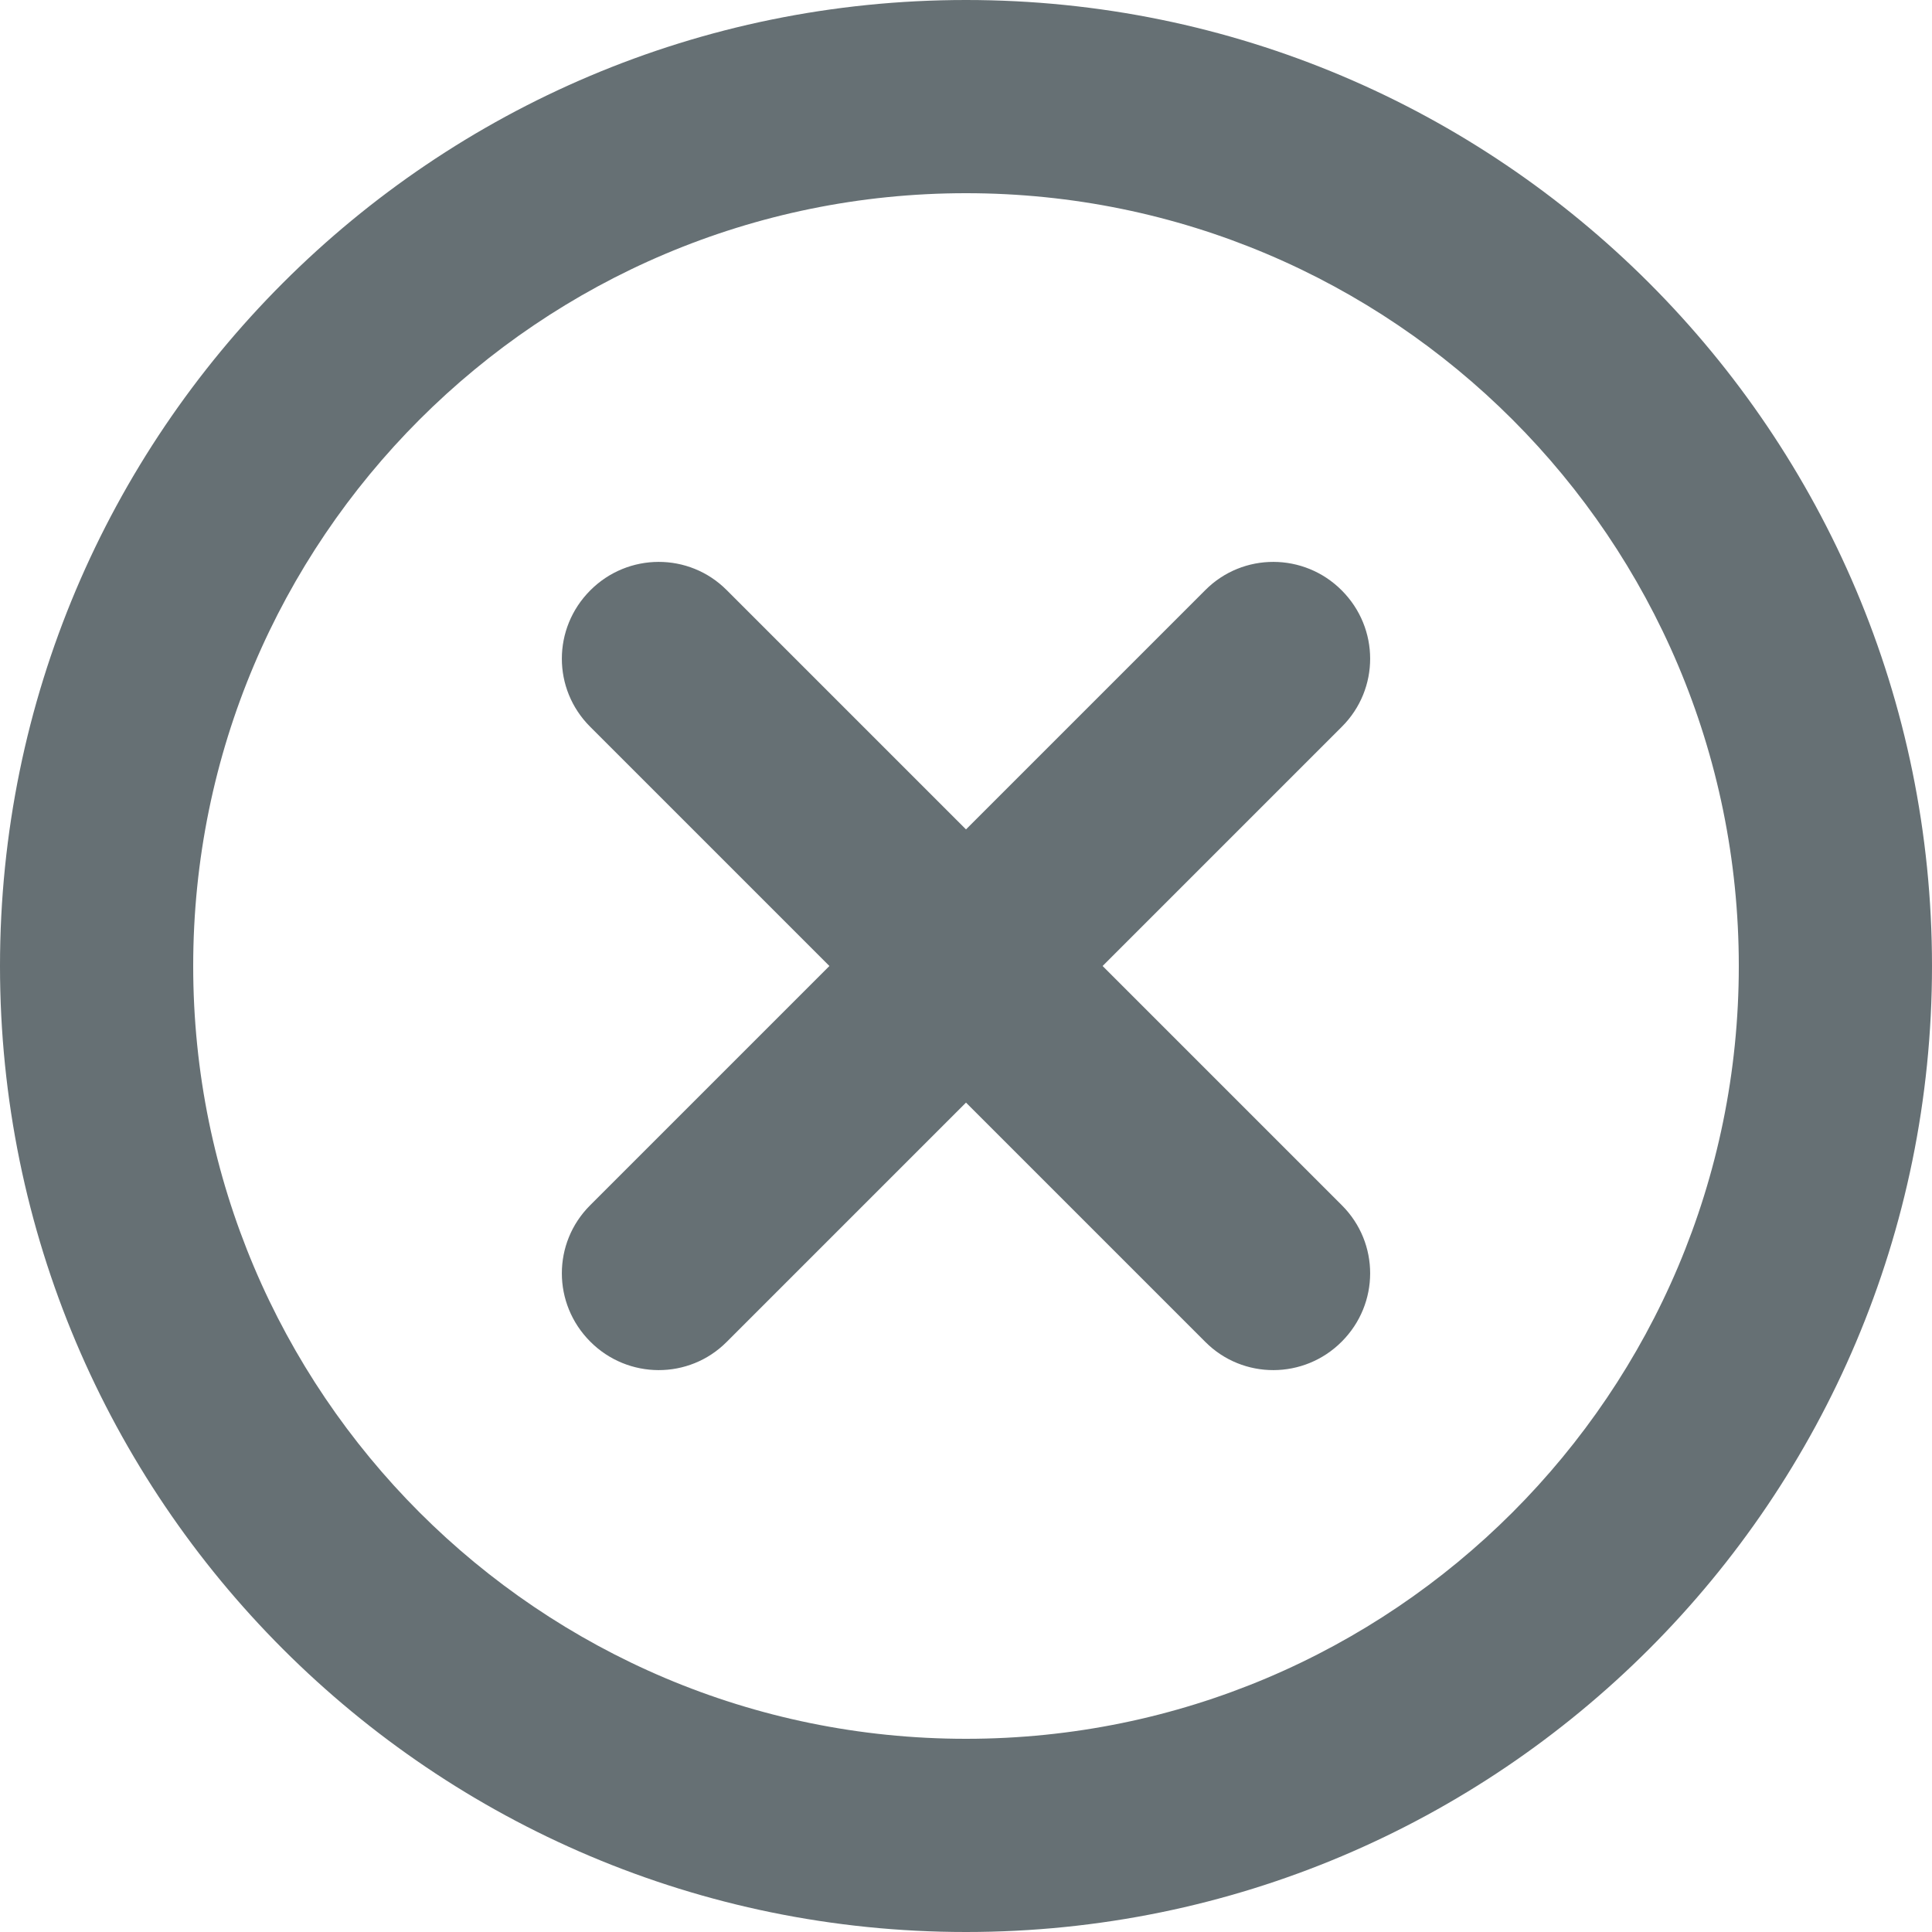 <svg width="20" height="20" viewBox="0 0 20 20" fill="none" xmlns="http://www.w3.org/2000/svg">
<path fill-rule="evenodd" clip-rule="evenodd" d="M10 8.586L12.478 6.108C12.867 5.718 13.499 5.72 13.889 6.111C14.282 6.504 14.281 7.133 13.892 7.522L11.414 10L13.892 12.478C14.281 12.867 14.282 13.496 13.889 13.889C13.499 14.28 12.867 14.282 12.478 13.892L10 11.414L7.522 13.892C7.133 14.282 6.501 14.28 6.111 13.889C5.718 13.496 5.719 12.867 6.108 12.478L8.586 10L6.108 7.522C5.719 7.133 5.718 6.504 6.111 6.111C6.501 5.72 7.133 5.718 7.522 6.108L10 8.586ZM10 20C4.477 20 0 15.523 0 10C0 4.477 4.477 0 10 0C15.523 0 20 4.477 20 10C20 15.523 15.523 20 10 20ZM10 18C14.418 18 18 14.418 18 10C18 5.582 14.418 2 10 2C5.582 2 2 5.582 2 10C2 14.418 5.582 18 10 18Z" fill="#667074"/>
</svg>
